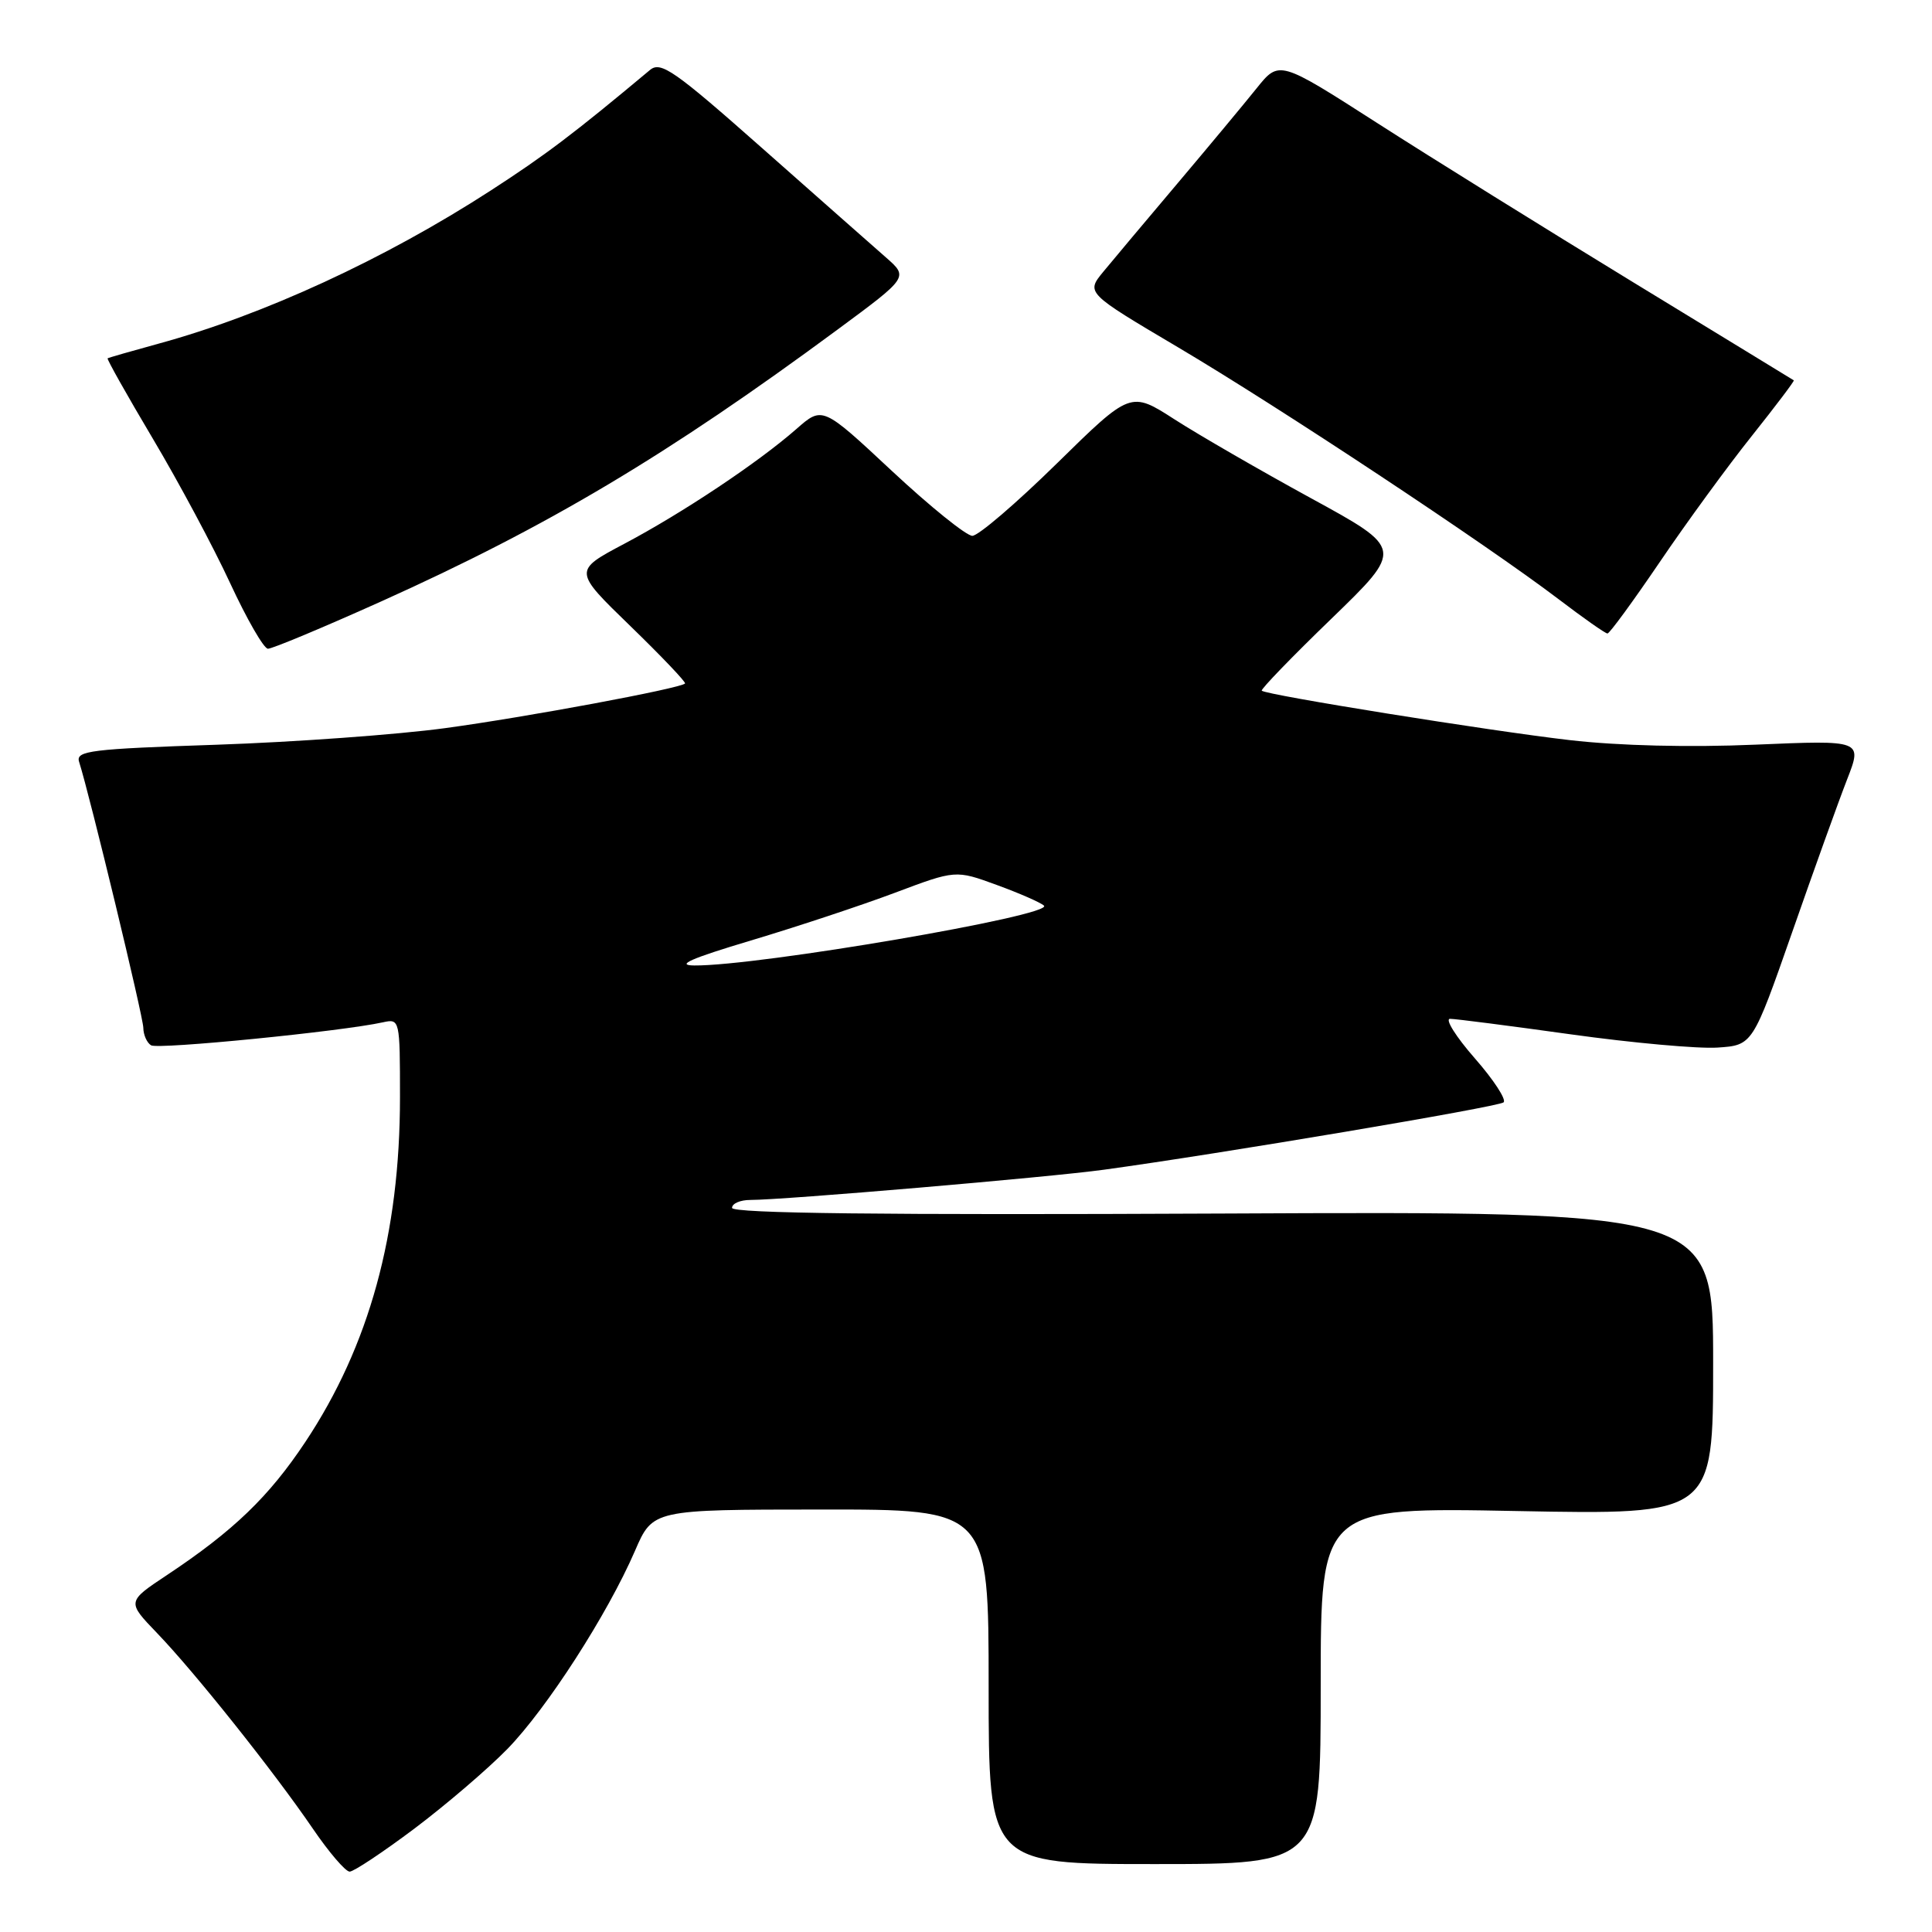 <?xml version="1.0" encoding="UTF-8" standalone="no"?>
<!DOCTYPE svg PUBLIC "-//W3C//DTD SVG 1.1//EN" "http://www.w3.org/Graphics/SVG/1.1/DTD/svg11.dtd" >
<svg xmlns="http://www.w3.org/2000/svg" xmlns:xlink="http://www.w3.org/1999/xlink" version="1.1" viewBox="0 0 256 256">
 <g >
 <path fill="currentColor"
d=" M 54.91 242.30 C 59.08 239.16 64.62 234.42 67.22 231.76 C 72.44 226.41 80.49 213.92 84.14 205.49 C 86.50 200.03 86.50 200.03 108.75 200.02 C 131.00 200.00 131.00 200.00 131.00 223.50 C 131.00 247.00 131.00 247.00 153.00 247.00 C 175.00 247.00 175.00 247.00 175.00 223.36 C 175.00 199.72 175.00 199.72 201.00 200.22 C 227.00 200.72 227.00 200.72 227.00 180.61 C 227.00 160.50 227.00 160.50 162.00 160.80 C 116.94 161.01 97.00 160.78 97.00 160.05 C 97.00 159.47 98.09 159.00 99.42 159.00 C 103.83 159.00 138.98 156.00 146.30 154.99 C 161.64 152.89 198.54 146.67 199.23 146.07 C 199.64 145.72 197.92 143.08 195.41 140.22 C 192.90 137.35 191.43 135.00 192.14 135.00 C 192.86 135.00 200.07 135.93 208.17 137.06 C 216.28 138.19 225.00 138.98 227.57 138.81 C 232.23 138.50 232.23 138.50 237.48 123.50 C 240.36 115.25 243.63 106.15 244.75 103.28 C 246.78 98.07 246.78 98.07 232.64 98.67 C 223.91 99.05 214.48 98.82 208.00 98.07 C 197.41 96.85 167.77 92.09 167.19 91.52 C 167.02 91.35 171.17 87.05 176.43 81.97 C 185.98 72.72 185.98 72.72 173.74 66.03 C 167.01 62.35 158.87 57.65 155.65 55.58 C 149.81 51.82 149.81 51.82 140.04 61.41 C 134.67 66.68 129.63 71.00 128.84 71.00 C 128.05 71.00 123.25 67.13 118.19 62.41 C 108.98 53.81 108.98 53.81 105.52 56.85 C 100.47 61.28 90.47 67.95 82.73 72.05 C 75.97 75.63 75.97 75.63 83.52 82.95 C 87.67 86.98 90.93 90.40 90.77 90.57 C 90.10 91.23 69.77 95.02 59.00 96.48 C 52.67 97.34 39.05 98.33 28.73 98.68 C 11.99 99.24 10.02 99.48 10.48 100.94 C 11.92 105.47 18.98 134.73 18.99 136.19 C 19.00 137.12 19.46 138.17 20.02 138.51 C 20.95 139.08 45.28 136.67 50.75 135.46 C 52.97 134.97 53.00 135.10 53.00 145.39 C 53.00 163.50 48.93 178.32 40.45 191.08 C 35.63 198.33 30.93 202.85 22.16 208.68 C 16.81 212.23 16.81 212.23 20.79 216.37 C 25.79 221.56 36.27 234.72 41.42 242.26 C 43.57 245.42 45.78 248.00 46.33 248.00 C 46.87 248.00 50.74 245.43 54.91 242.30 Z  M 50.56 79.67 C 72.58 69.76 88.45 60.31 110.94 43.70 C 120.38 36.73 120.38 36.73 117.39 34.11 C 115.75 32.68 108.41 26.19 101.08 19.71 C 89.36 9.34 87.56 8.08 86.13 9.27 C 75.97 17.76 72.29 20.54 65.00 25.26 C 50.97 34.34 34.89 41.75 21.00 45.54 C 17.42 46.52 14.39 47.39 14.26 47.48 C 14.13 47.57 16.83 52.37 20.26 58.14 C 23.69 63.91 28.30 72.52 30.50 77.28 C 32.70 82.03 34.95 85.94 35.50 85.96 C 36.05 85.98 42.82 83.15 50.56 79.67 Z  M 219.93 74.47 C 223.46 69.26 228.95 61.74 232.12 57.77 C 235.28 53.80 237.79 50.48 237.69 50.40 C 237.58 50.33 228.05 44.50 216.50 37.46 C 204.95 30.41 189.65 20.90 182.50 16.31 C 169.50 7.97 169.50 7.97 166.50 11.71 C 164.85 13.77 160.12 19.45 156.00 24.33 C 151.88 29.21 147.46 34.46 146.20 36.00 C 143.90 38.80 143.90 38.80 156.08 46.01 C 169.45 53.92 197.05 72.19 206.50 79.38 C 209.80 81.89 212.72 83.95 213.00 83.94 C 213.28 83.94 216.39 79.68 219.93 74.47 Z  M 99.50 124.62 C 105.55 122.81 114.13 119.97 118.57 118.30 C 126.63 115.27 126.63 115.27 132.07 117.26 C 135.06 118.35 137.87 119.58 138.33 120.00 C 139.73 121.28 100.45 128.01 92.00 127.93 C 89.47 127.91 91.54 127.00 99.50 124.62 Z "/>
</g>
</svg>